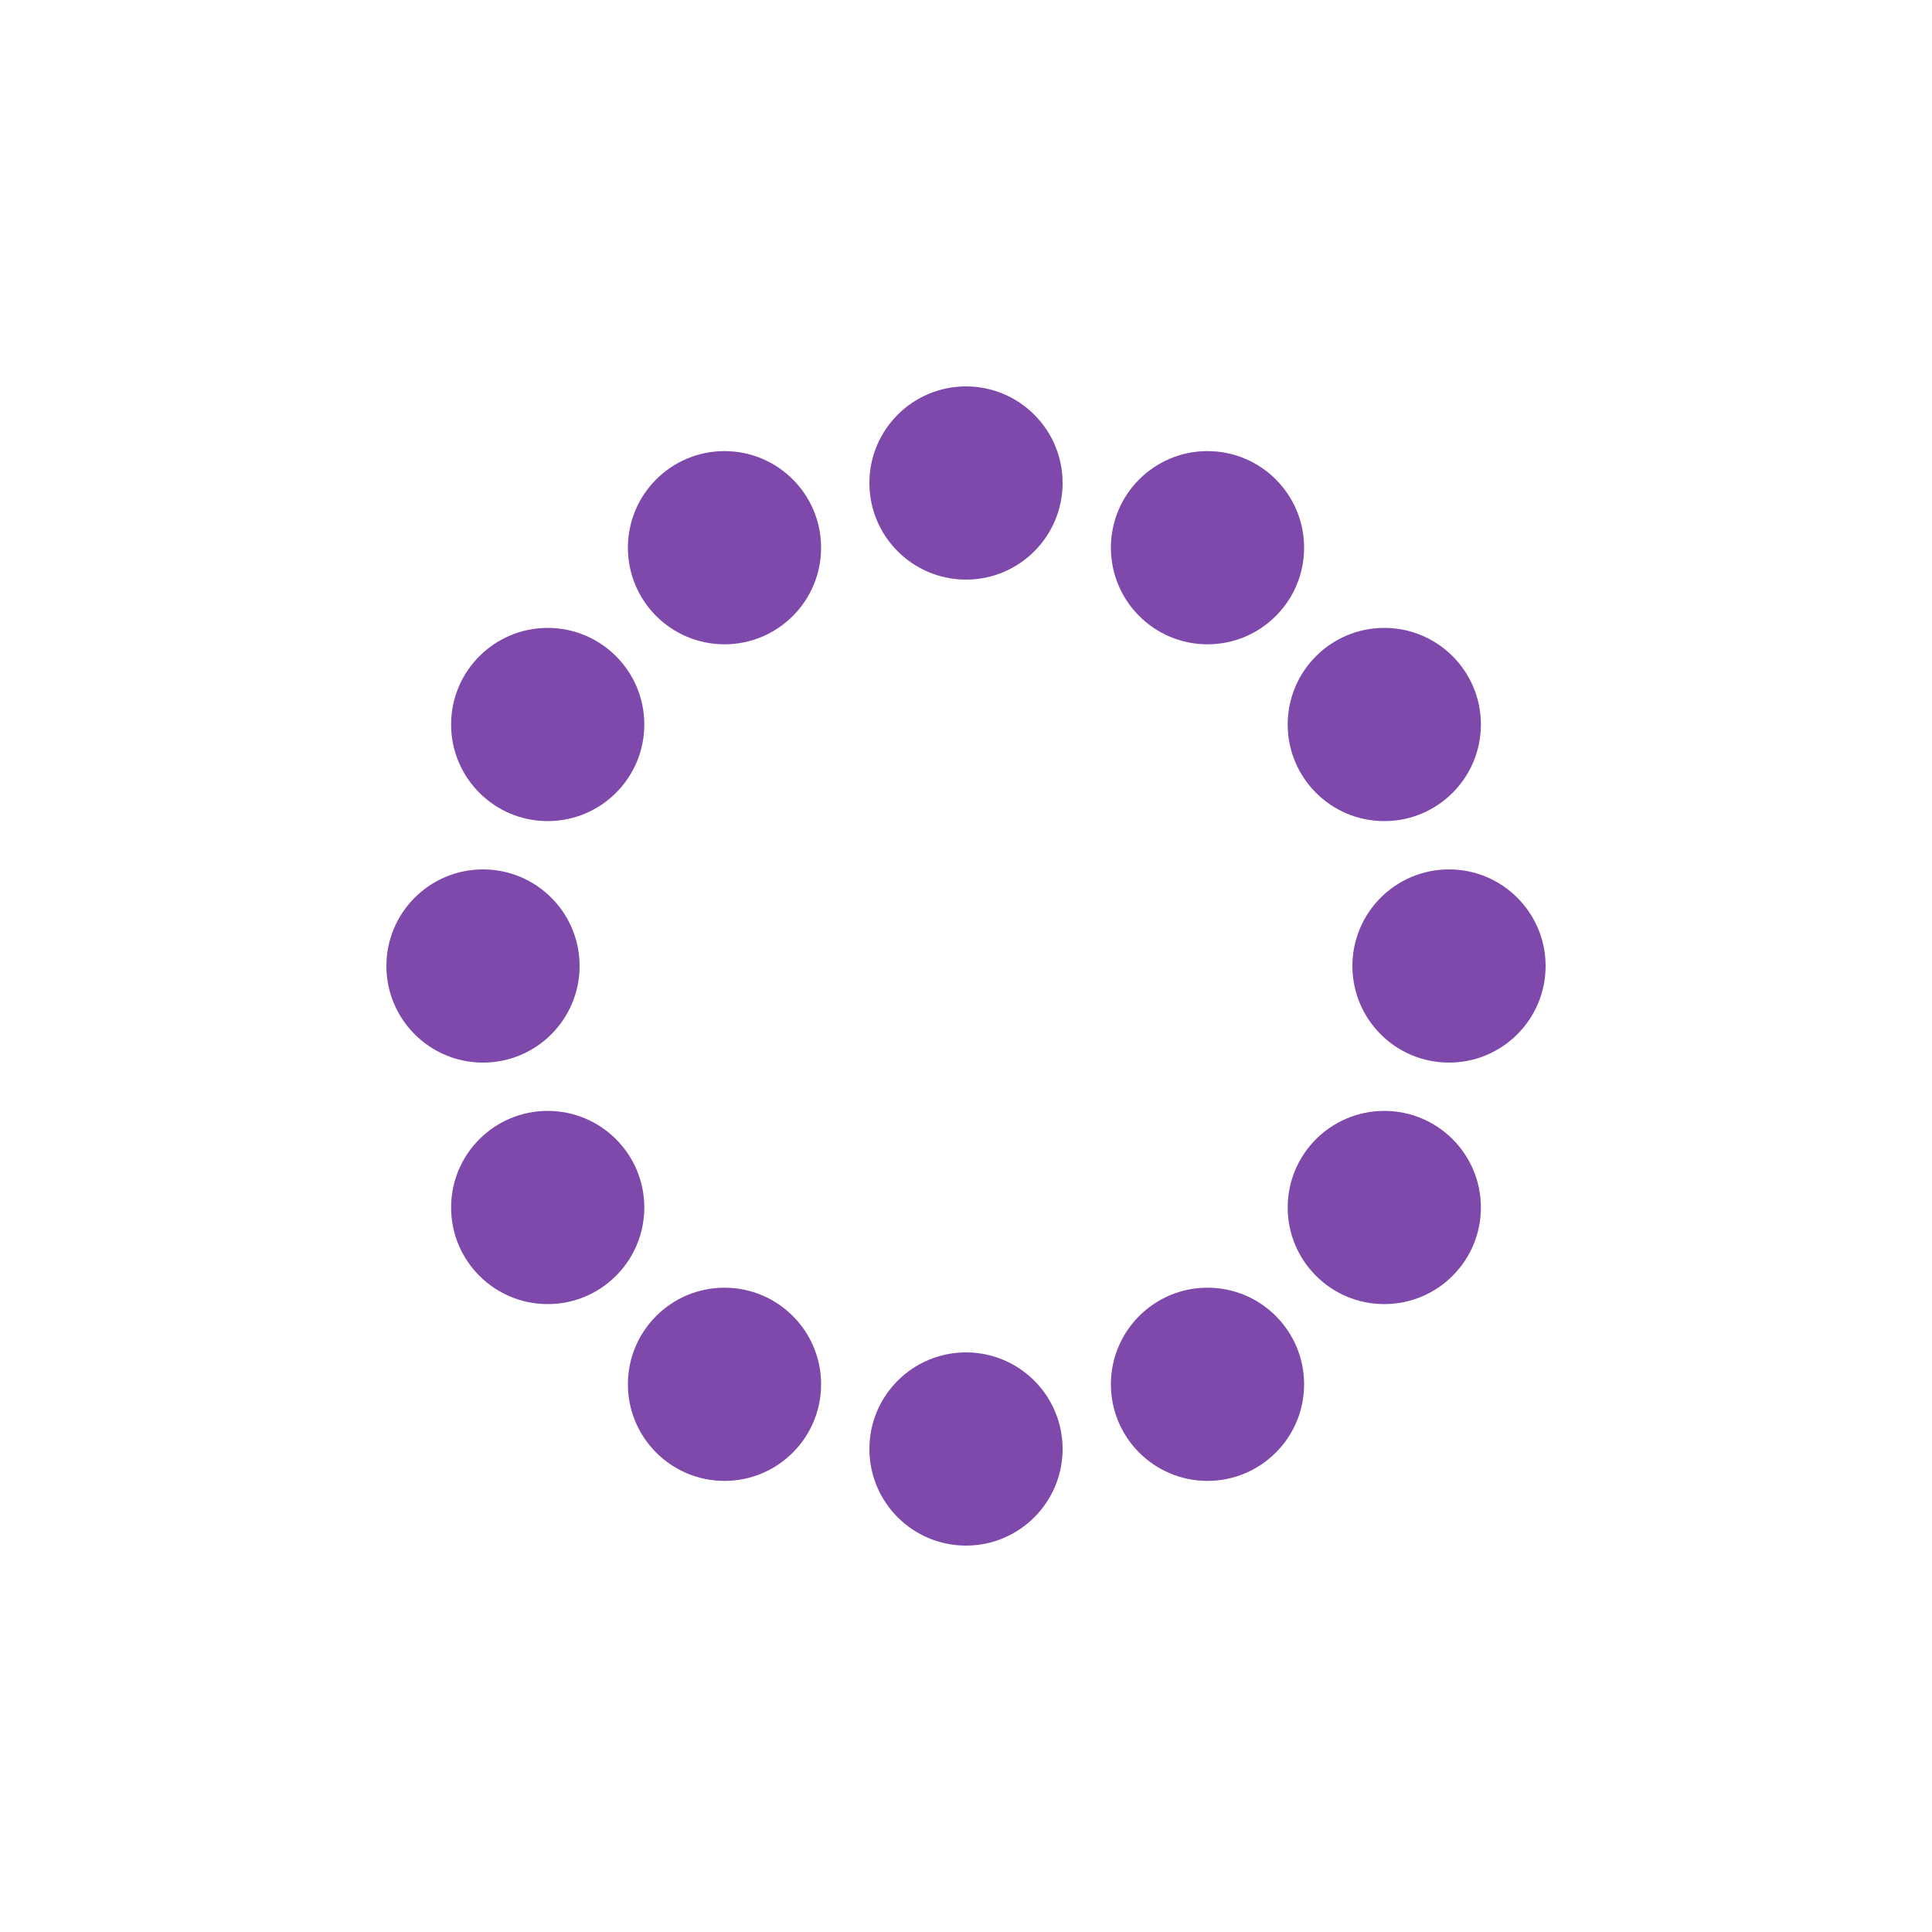 <svg xmlns="http://www.w3.org/2000/svg" xmlns:xlink="http://www.w3.org/1999/xlink"
    style="margin: auto; display: block;" width="200px"
    height="200px" viewBox="0 0 100 100" preserveAspectRatio="xMidYMid">
    <circle cx="75" cy="50" fill="#7e49aa" r="5">
        <animate attributeName="r" values="3;3;5;3;3" times="0;0.1;0.2;0.3;1" dur="1s"
            repeatCount="indefinite" begin="-0.917s"></animate>
        <animate attributeName="fill" values="#7e49aa;#7e49aa;#5b2886;#7e49aa;#7e49aa"
            repeatCount="indefinite" times="0;0.1;0.2;0.3;1" dur="1s" begin="-0.917s"></animate>
    </circle>
    <circle cx="71.651" cy="62.5" fill="#7e49aa" r="5">
        <animate attributeName="r" values="3;3;5;3;3" times="0;0.1;0.2;0.3;1" dur="1s"
            repeatCount="indefinite" begin="-0.833s"></animate>
        <animate attributeName="fill" values="#7e49aa;#7e49aa;#5b2886;#7e49aa;#7e49aa"
            repeatCount="indefinite" times="0;0.1;0.2;0.3;1" dur="1s" begin="-0.833s"></animate>
    </circle>
    <circle cx="62.5" cy="71.651" fill="#7e49aa" r="5">
        <animate attributeName="r" values="3;3;5;3;3" times="0;0.1;0.2;0.3;1" dur="1s"
            repeatCount="indefinite" begin="-0.75s"></animate>
        <animate attributeName="fill" values="#7e49aa;#7e49aa;#5b2886;#7e49aa;#7e49aa"
            repeatCount="indefinite" times="0;0.1;0.2;0.3;1" dur="1s" begin="-0.75s"></animate>
    </circle>
    <circle cx="50" cy="75" fill="#7e49aa" r="5">
        <animate attributeName="r" values="3;3;5;3;3" times="0;0.1;0.2;0.3;1" dur="1s"
            repeatCount="indefinite" begin="-0.667s"></animate>
        <animate attributeName="fill" values="#7e49aa;#7e49aa;#5b2886;#7e49aa;#7e49aa"
            repeatCount="indefinite" times="0;0.1;0.2;0.3;1" dur="1s" begin="-0.667s"></animate>
    </circle>
    <circle cx="37.5" cy="71.651" fill="#7e49aa" r="5">
        <animate attributeName="r" values="3;3;5;3;3" times="0;0.1;0.2;0.3;1" dur="1s"
            repeatCount="indefinite" begin="-0.583s"></animate>
        <animate attributeName="fill" values="#7e49aa;#7e49aa;#5b2886;#7e49aa;#7e49aa"
            repeatCount="indefinite" times="0;0.1;0.2;0.3;1" dur="1s" begin="-0.583s"></animate>
    </circle>
    <circle cx="28.349" cy="62.5" fill="#7e49aa" r="5">
        <animate attributeName="r" values="3;3;5;3;3" times="0;0.1;0.2;0.3;1" dur="1s"
            repeatCount="indefinite" begin="-0.5s"></animate>
        <animate attributeName="fill" values="#7e49aa;#7e49aa;#5b2886;#7e49aa;#7e49aa"
            repeatCount="indefinite" times="0;0.1;0.2;0.3;1" dur="1s" begin="-0.5s"></animate>
    </circle>
    <circle cx="25" cy="50" fill="#7e49aa" r="5">
        <animate attributeName="r" values="3;3;5;3;3" times="0;0.1;0.2;0.3;1" dur="1s"
            repeatCount="indefinite" begin="-0.417s"></animate>
        <animate attributeName="fill" values="#7e49aa;#7e49aa;#5b2886;#7e49aa;#7e49aa"
            repeatCount="indefinite" times="0;0.1;0.2;0.3;1" dur="1s" begin="-0.417s"></animate>
    </circle>
    <circle cx="28.349" cy="37.5" fill="#7e49aa" r="5">
        <animate attributeName="r" values="3;3;5;3;3" times="0;0.1;0.2;0.3;1" dur="1s"
            repeatCount="indefinite" begin="-0.333s"></animate>
        <animate attributeName="fill" values="#7e49aa;#7e49aa;#5b2886;#7e49aa;#7e49aa"
            repeatCount="indefinite" times="0;0.1;0.2;0.3;1" dur="1s" begin="-0.333s"></animate>
    </circle>
    <circle cx="37.5" cy="28.349" fill="#7e49aa" r="5">
        <animate attributeName="r" values="3;3;5;3;3" times="0;0.1;0.2;0.3;1" dur="1s"
            repeatCount="indefinite" begin="-0.25s"></animate>
        <animate attributeName="fill" values="#7e49aa;#7e49aa;#5b2886;#7e49aa;#7e49aa"
            repeatCount="indefinite" times="0;0.1;0.2;0.3;1" dur="1s" begin="-0.25s"></animate>
    </circle>
    <circle cx="50" cy="25" fill="#7e49aa" r="5">
        <animate attributeName="r" values="3;3;5;3;3" times="0;0.1;0.2;0.3;1" dur="1s"
            repeatCount="indefinite" begin="-0.167s"></animate>
        <animate attributeName="fill" values="#7e49aa;#7e49aa;#5b2886;#7e49aa;#7e49aa"
            repeatCount="indefinite" times="0;0.1;0.2;0.3;1" dur="1s" begin="-0.167s"></animate>
    </circle>
    <circle cx="62.5" cy="28.349" fill="#7e49aa" r="5">
        <animate attributeName="r" values="3;3;5;3;3" times="0;0.1;0.2;0.3;1" dur="1s"
            repeatCount="indefinite" begin="-0.083s"></animate>
        <animate attributeName="fill" values="#7e49aa;#7e49aa;#5b2886;#7e49aa;#7e49aa"
            repeatCount="indefinite" times="0;0.1;0.2;0.3;1" dur="1s" begin="-0.083s"></animate>
    </circle>
    <circle cx="71.651" cy="37.5" fill="#7e49aa" r="5">
        <animate attributeName="r" values="3;3;5;3;3" times="0;0.1;0.2;0.3;1" dur="1s"
            repeatCount="indefinite" begin="0s"></animate>
        <animate attributeName="fill" values="#7e49aa;#7e49aa;#5b2886;#7e49aa;#7e49aa"
            repeatCount="indefinite" times="0;0.1;0.2;0.3;1" dur="1s" begin="0s"></animate>
    </circle>
</svg>